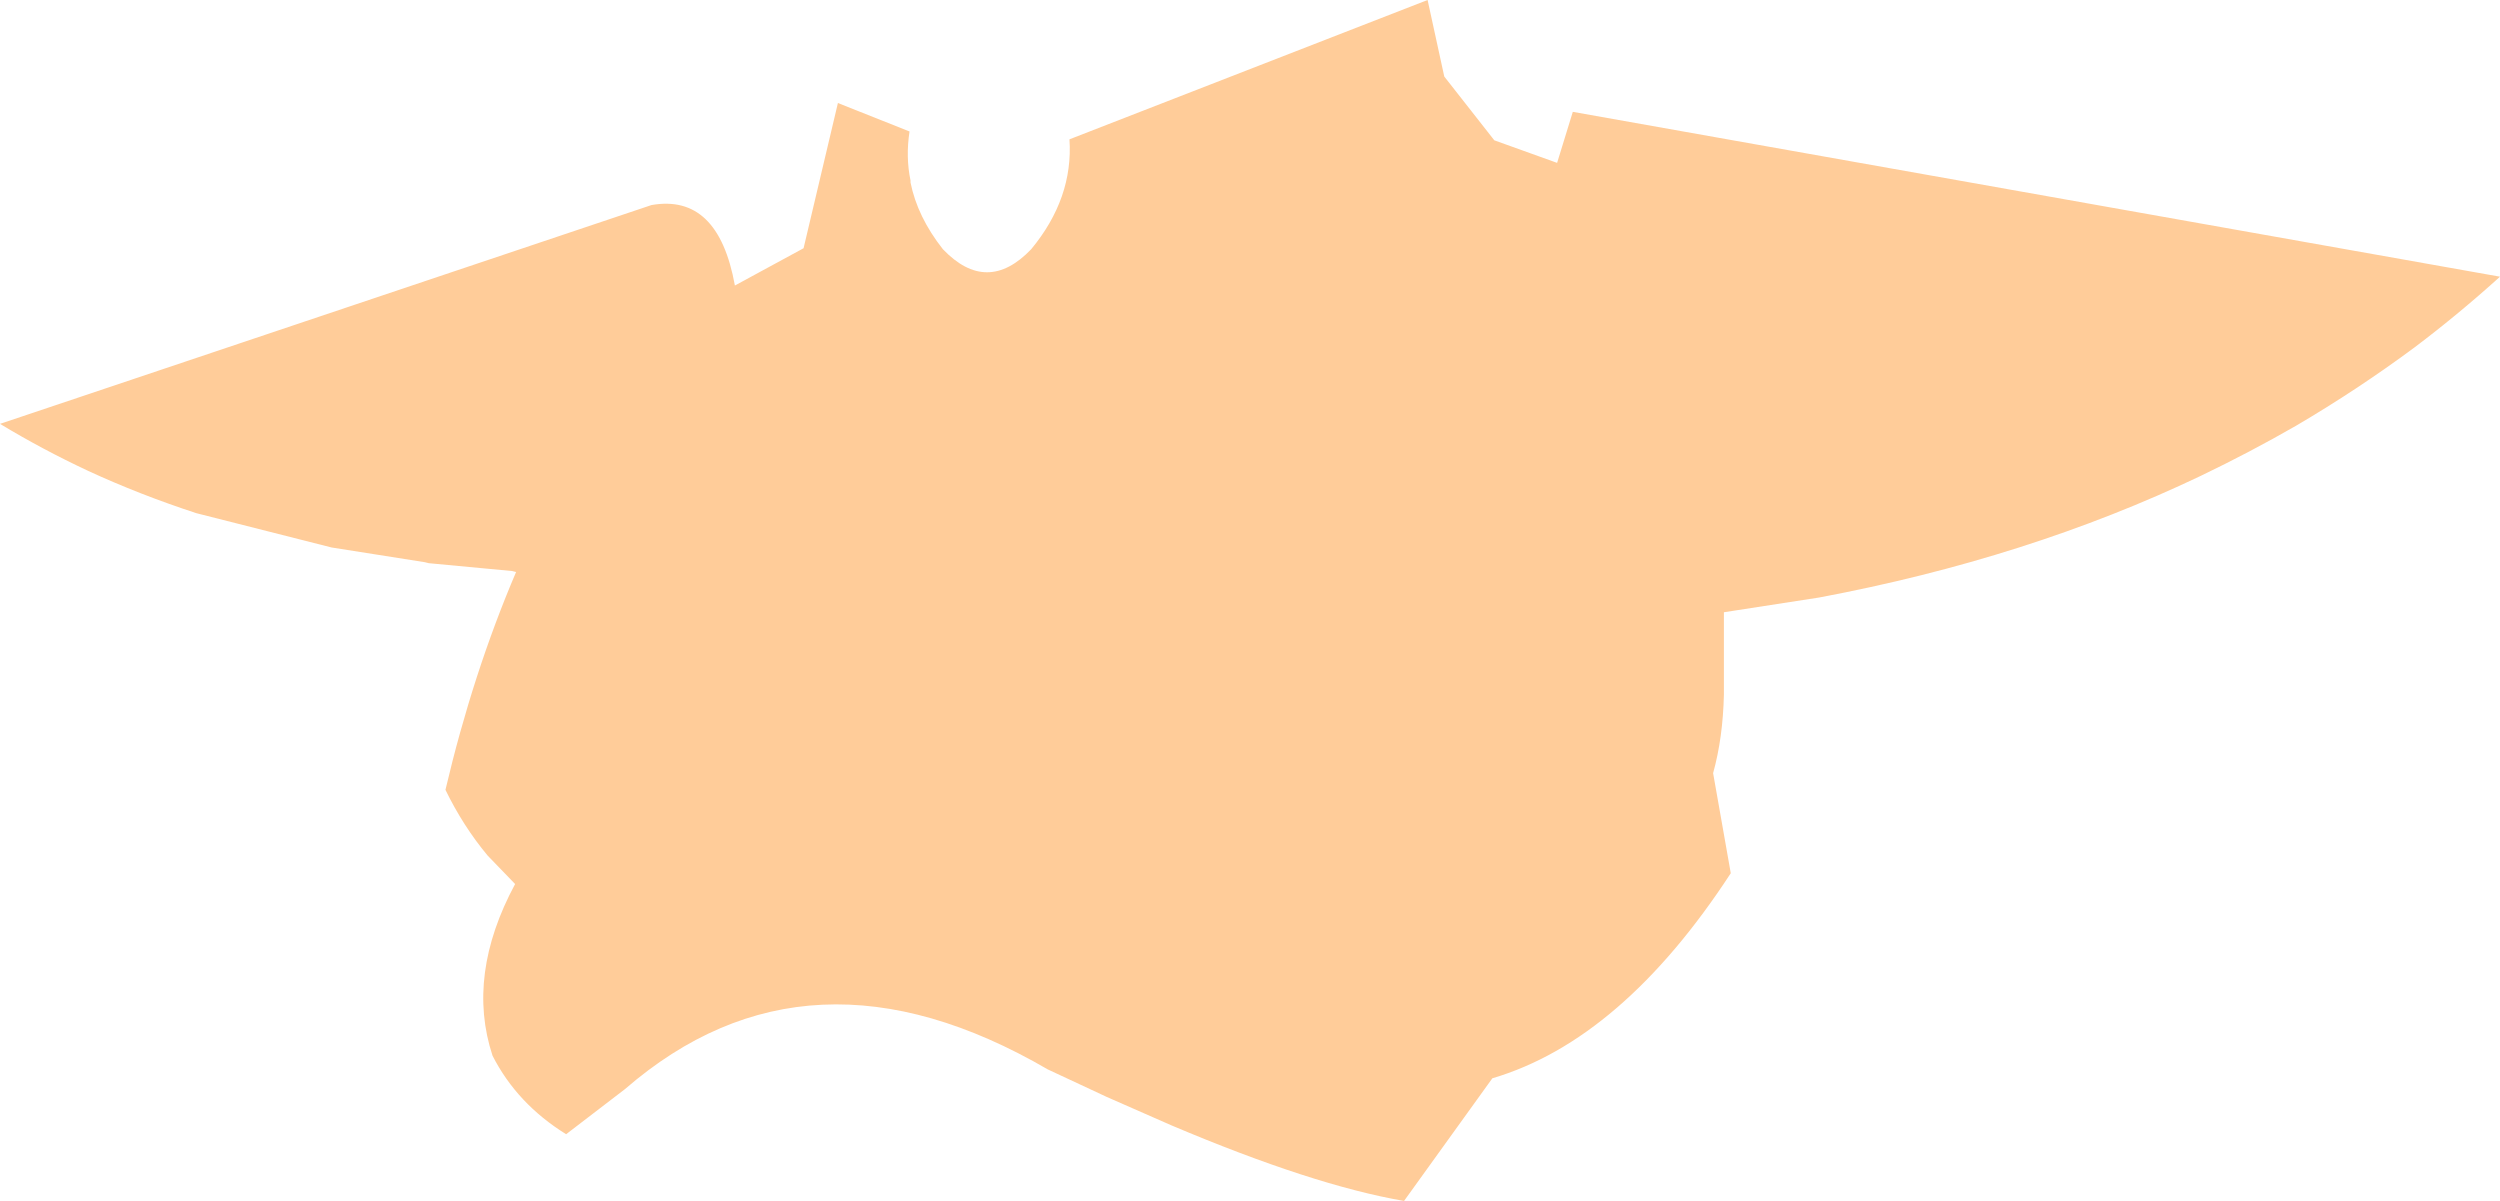 <?xml version="1.0" encoding="UTF-8" standalone="no"?>
<svg xmlns:xlink="http://www.w3.org/1999/xlink" height="61.2px" width="127.4px" xmlns="http://www.w3.org/2000/svg">
  <g transform="matrix(1.0, 0.0, 0.0, 1.0, 62.2, 114.75)">
    <path d="M10.55 -114.75 L11.4 -110.85 13.95 -107.6 17.15 -106.45 17.95 -109.05 65.2 -100.65 Q63.1 -98.75 60.85 -97.05 57.95 -94.9 54.8 -93.05 52.45 -91.7 49.95 -90.5 41.15 -86.3 30.5 -84.3 L25.65 -83.55 25.65 -79.35 Q25.6 -77.15 25.1 -75.35 L26.0 -70.25 Q20.45 -61.75 13.85 -59.8 L9.35 -53.55 Q4.7 -54.35 -2.5 -57.4 L-5.8 -58.85 -8.8 -60.25 Q-21.0 -67.35 -30.35 -59.25 L-33.35 -56.95 Q-35.85 -58.5 -37.1 -60.95 -38.45 -65.05 -35.95 -69.7 L-37.35 -71.15 Q-38.6 -72.65 -39.5 -74.5 -38.1 -80.45 -35.9 -85.6 L-36.1 -85.65 -40.35 -86.05 -40.55 -86.1 -45.3 -86.85 -52.2 -88.6 Q-55.1 -89.55 -57.7 -90.75 -60.05 -91.85 -62.2 -93.15 L-29.0 -104.3 Q-25.6 -104.9 -24.75 -100.2 L-21.25 -102.1 -19.5 -109.5 -15.85 -108.05 Q-16.05 -106.75 -15.8 -105.55 L-15.8 -105.45 Q-15.45 -103.7 -14.15 -102.05 -11.9 -99.7 -9.65 -102.05 -7.5 -104.65 -7.7 -107.65 L10.55 -114.75" fill="#ffcc99" fill-rule="evenodd" stroke="none"/>
  </g>
</svg>
